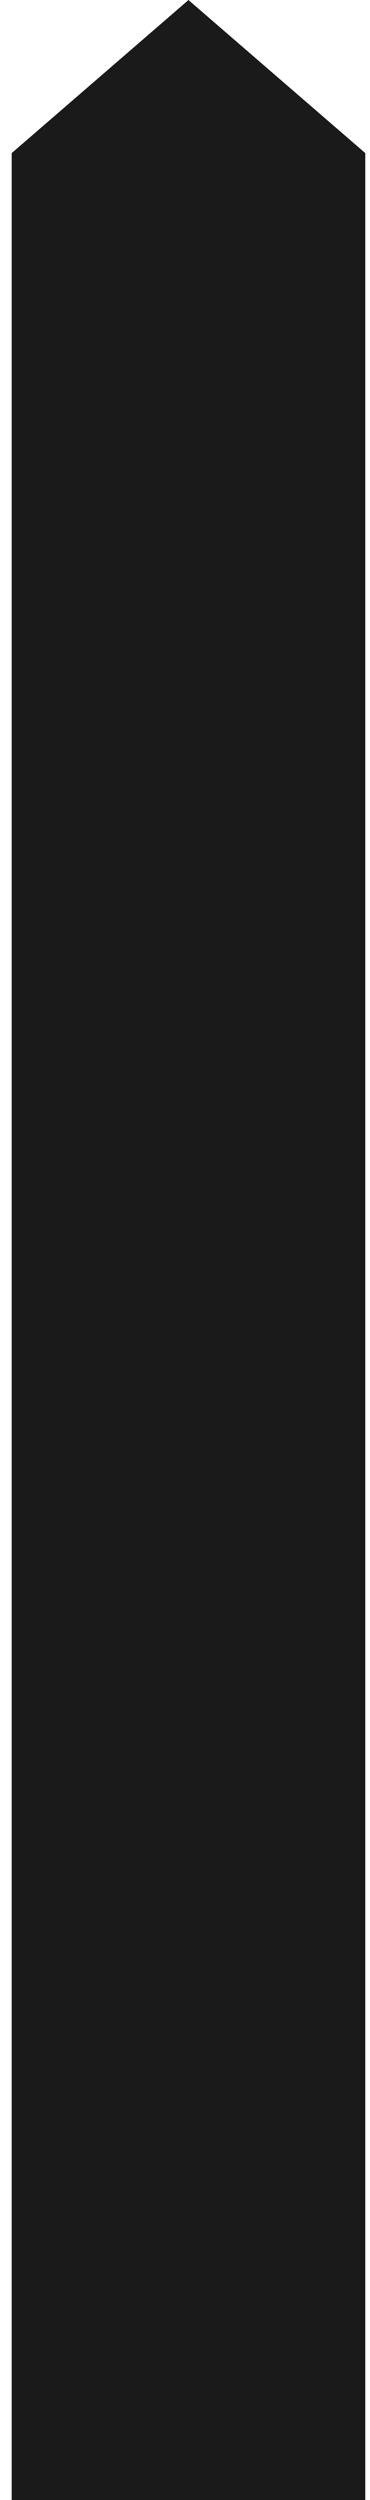 <?xml version="1.0" encoding="UTF-8" standalone="no"?>
<!-- Created with Inkscape (http://www.inkscape.org/) -->

<svg
   xmlns:dc="http://purl.org/dc/elements/1.1/"
   xmlns:cc="http://creativecommons.org/ns#"
   xmlns:rdf="http://www.w3.org/1999/02/22-rdf-syntax-ns#"
   xmlns:svg="http://www.w3.org/2000/svg"
   xmlns="http://www.w3.org/2000/svg"
   xmlns:sodipodi="http://sodipodi.sourceforge.net/DTD/sodipodi-0.dtd"
   xmlns:inkscape="http://www.inkscape.org/namespaces/inkscape"
   version="1.1"
   width="8"
   height="54"
   id="svg2"
   inkscape:version="0.91 r"
   sodipodi:docname="hour.svg">
  <sodipodi:namedview
     pagecolor="#ffffff"
     bordercolor="#666666"
     borderopacity="1"
     objecttolerance="10"
     gridtolerance="10"
     guidetolerance="10"
     inkscape:pageopacity="0"
     inkscape:pageshadow="2"
     inkscape:window-width="826"
     inkscape:window-height="773"
     id="namedview7"
     showgrid="false"
     inkscape:zoom="14.53"
     inkscape:cx="4"
     inkscape:cy="39.983098"
     inkscape:window-x="82"
     inkscape:window-y="139"
     inkscape:window-maximized="0"
     inkscape:current-layer="svg2" />
  <defs
     id="defs4" />
  <path
     inkscape:connector-curvature="0"
     id="hours"
     d="m 0.253,54.051 7.645,0 0,-50.744 L 4.075,6.7472086e-4 0.253,3.307 l 0,50.744 z"
     style="fill:#1a1a1a">
    <animateTransform
       repeatCount="indefinite"
       to="360"
       from="0"
       dur="12h"
       begin="wallclock(00:00)"
       type="rotate"
       attributeType="XML"
       attributeName="transform" />
  </path>
</svg>
